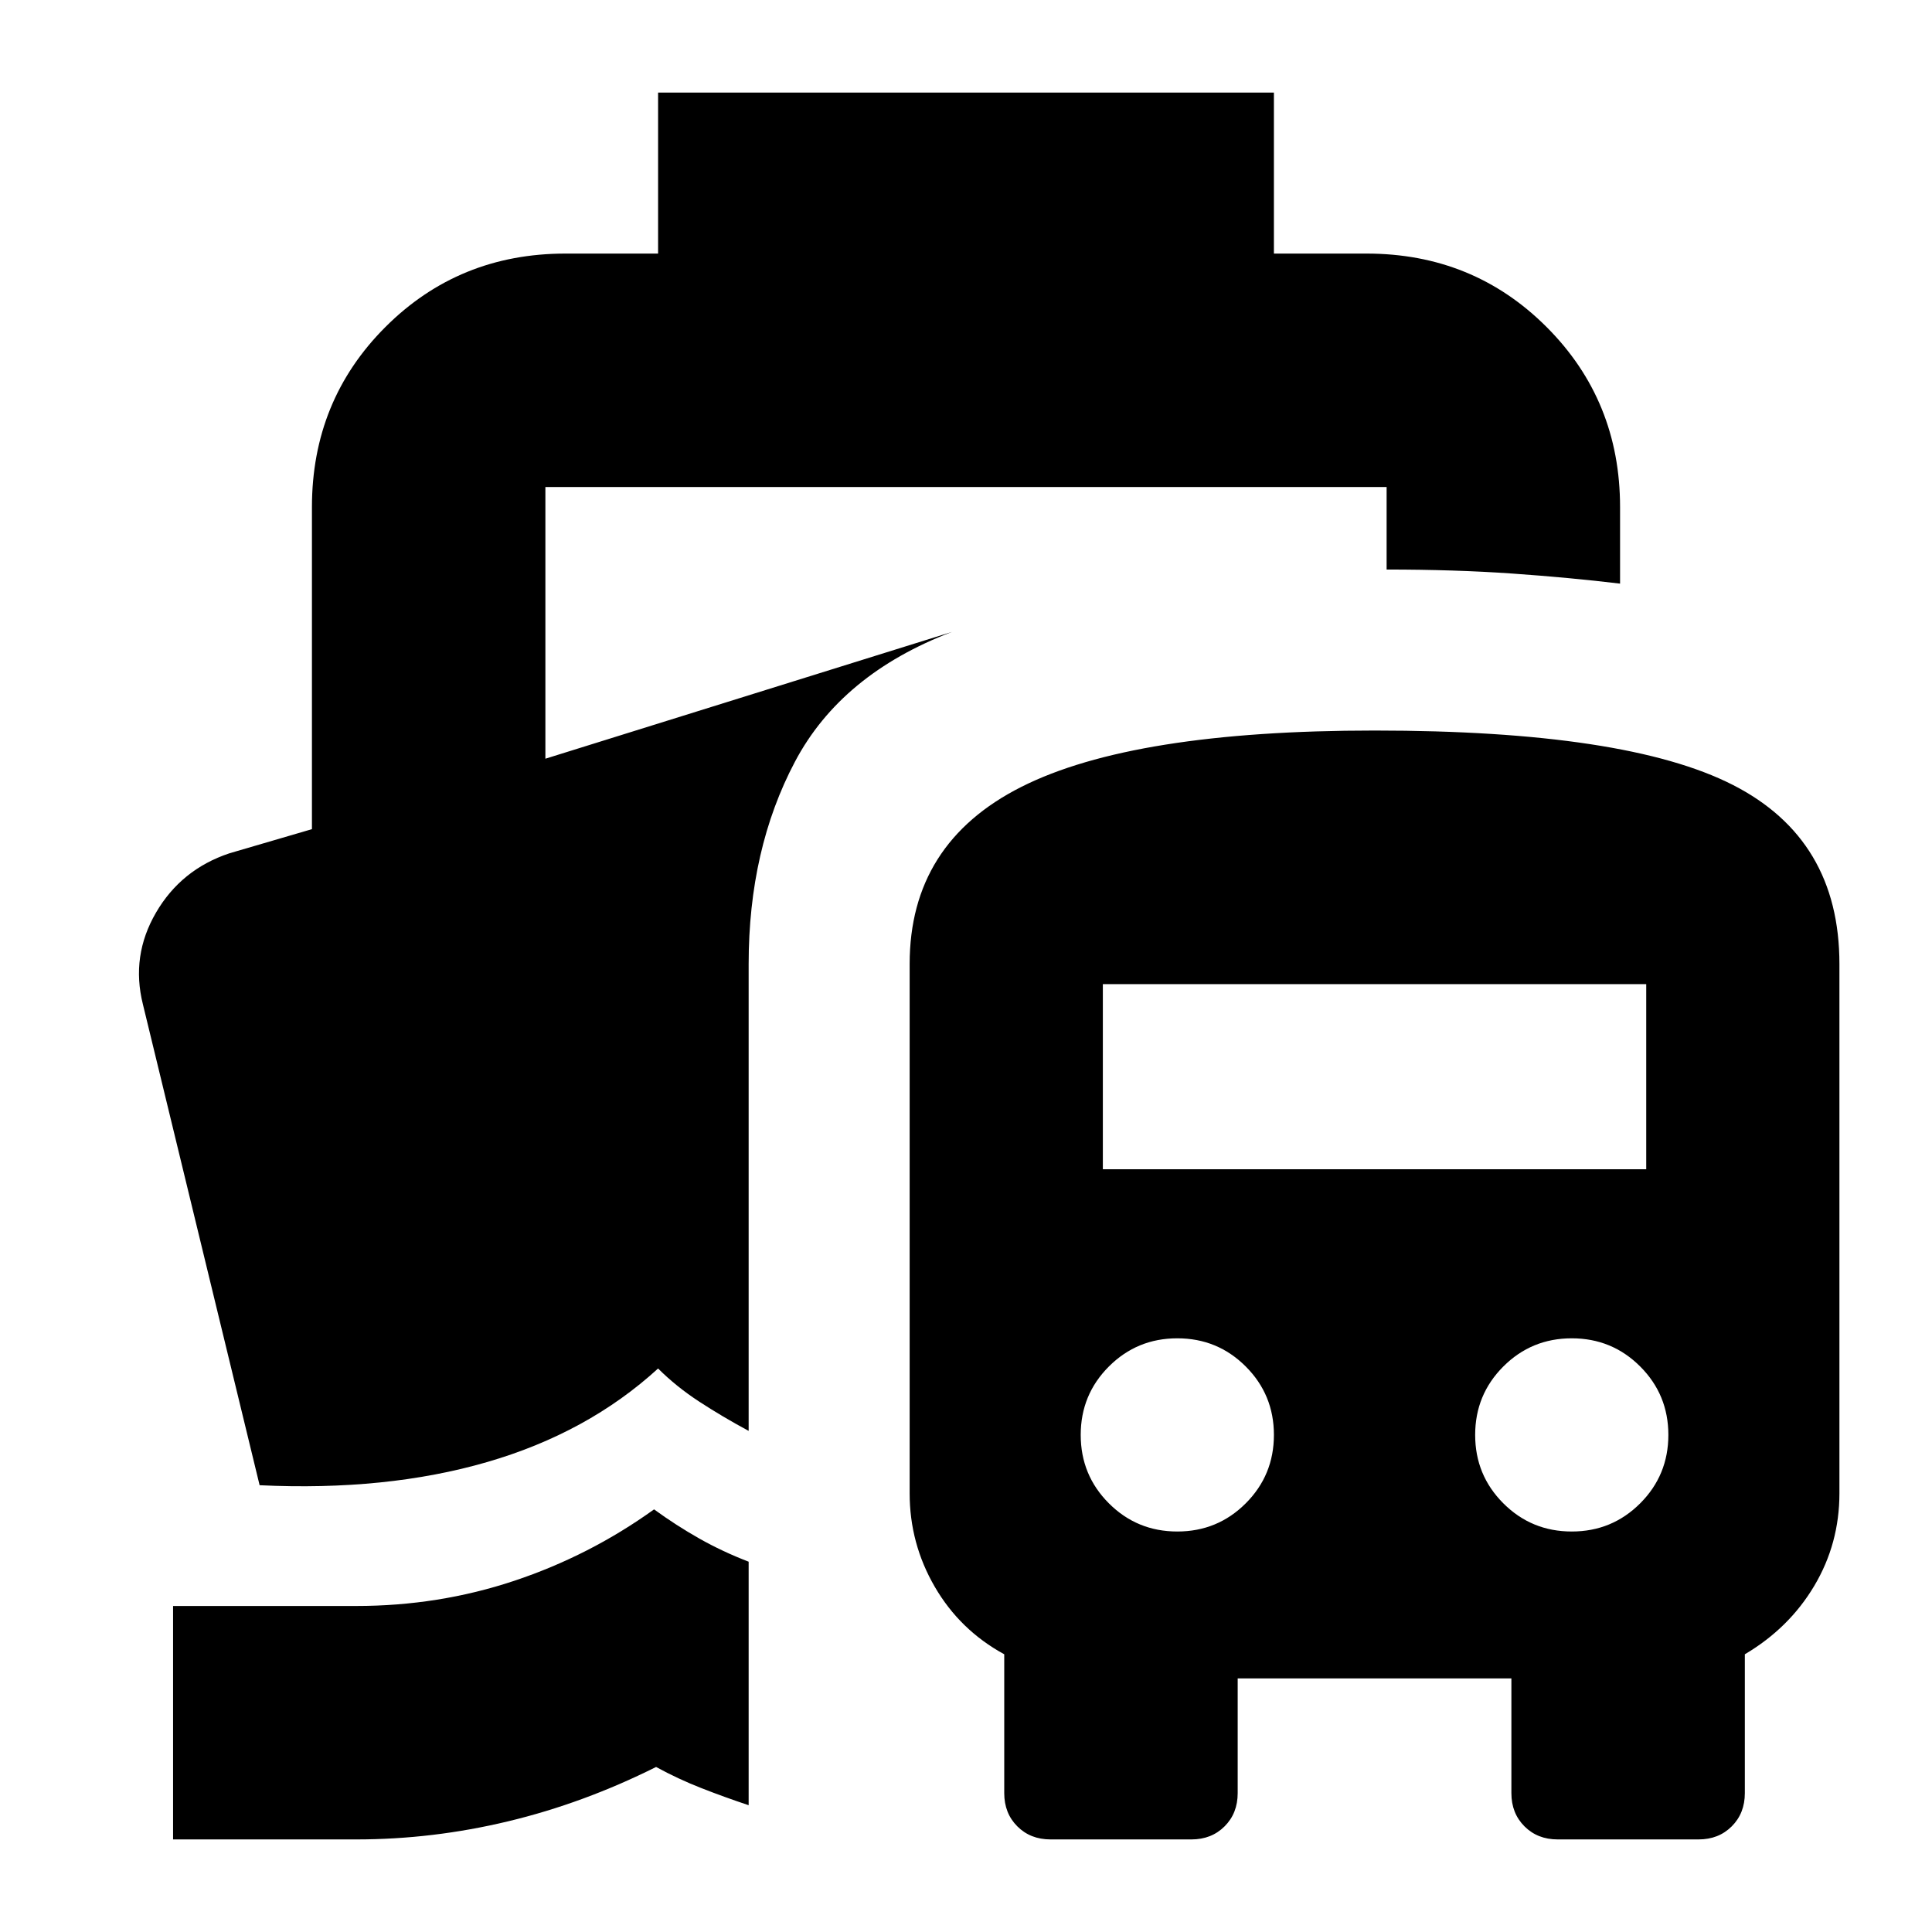 <svg xmlns="http://www.w3.org/2000/svg" height="24" viewBox="0 -960 960 960" width="24"><path d="M325-210q11 8 22.5 14.5T372-184v121q-12-4-23.5-8.5T326-82q-36 18-73.5 27T177-46H86v-116h91q41 0 78.5-12.5T325-210ZM522-46q-10 0-16.5-6.5T499-69v-69q-22-12-34.5-33.5T452-218v-263q0-60 55.5-88T683-597q125 0 178 27t53 89v263q0 25-12.5 46T867-138v69q0 10-6.5 16.5T844-46h-70q-10 0-16.5-6.5T751-69v-57H615v57q0 10-6.5 16.5T592-46h-70Zm63-153q20 0 34-14t14-34q0-20-14-34t-34-14q-20 0-34 14t-14 34q0 20 14 34t34 14Zm196 0q20 0 34-14t14-34q0-20-14-34t-34-14q-20 0-34 14t-14 34q0 20 14 34t34 14ZM548-379h270v-92H548v92ZM327-834v-80h306v80h46q53 0 89.5 36.5T805-708v38q-25-3-53.5-5t-62.5-2v-41H271v135l202-63q-55 21-78 64.5T372-481v232q-13-7-24.5-14.5T327-280q-35 32-85 46.5T129-222L71-461q-6-24 6.5-45.5T114-536l41-12v-160q0-53 36.5-89.5T281-834h46Z"/></svg>